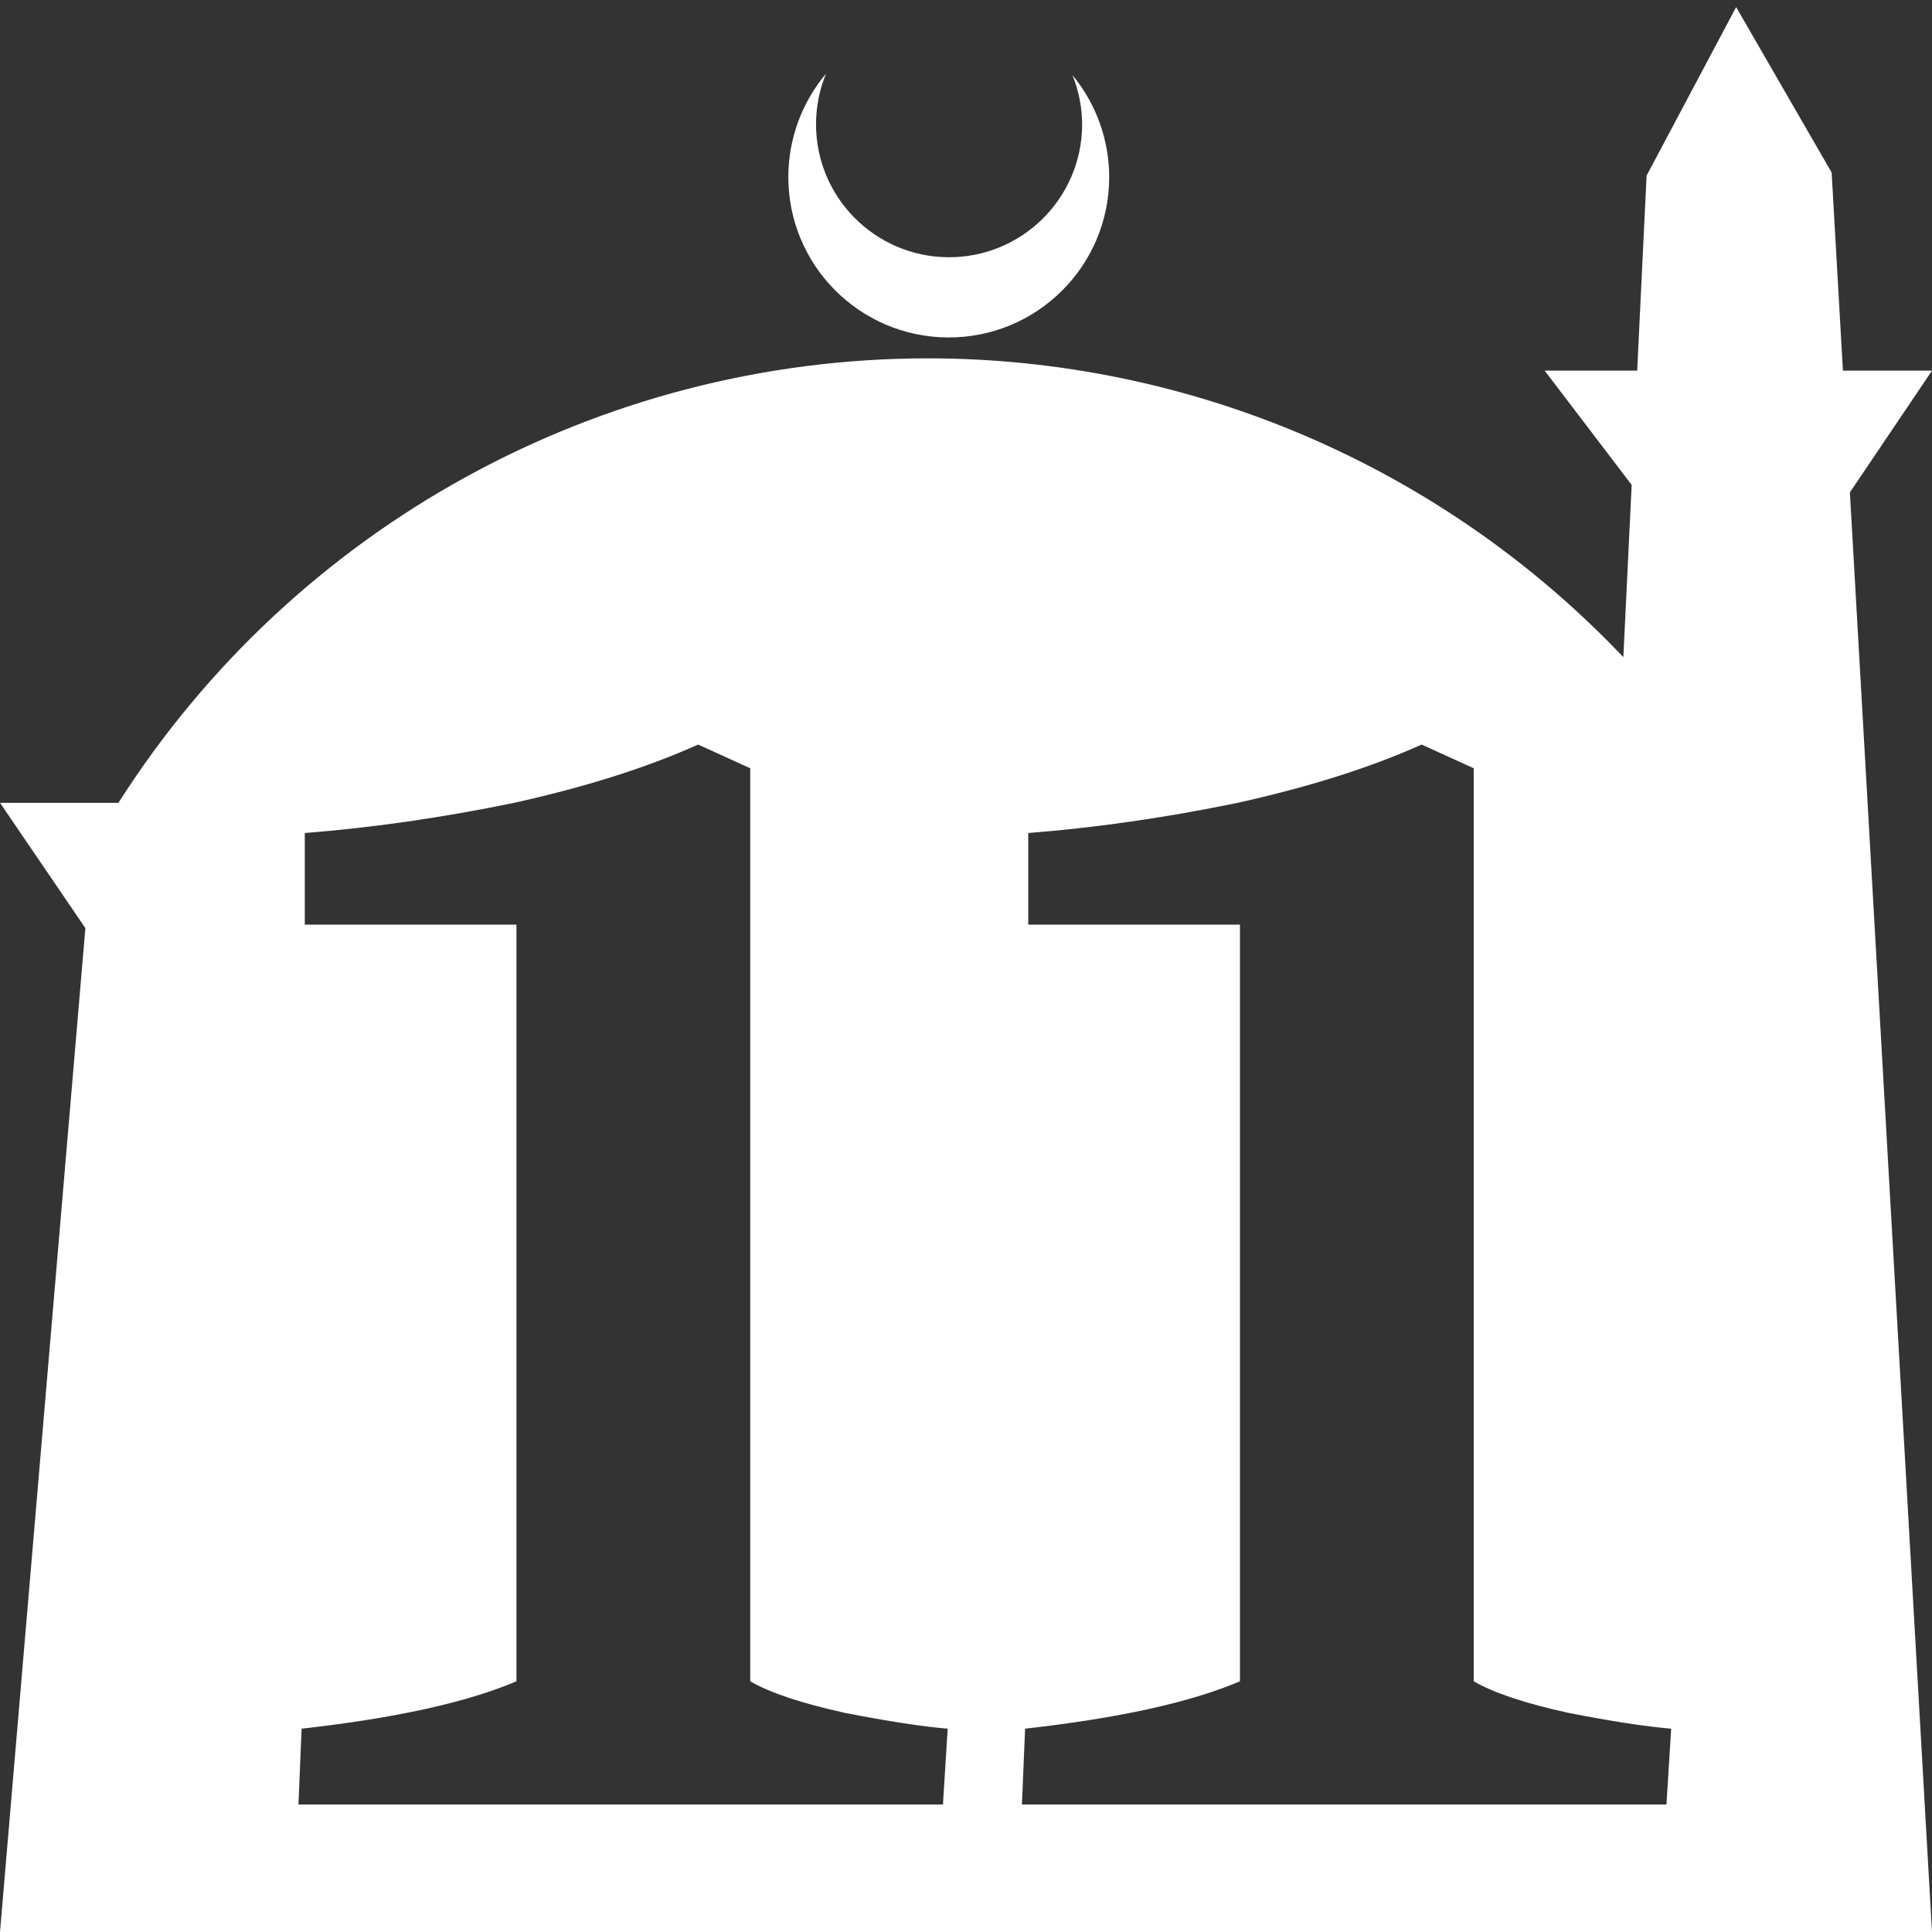 <?xml version="1.0" encoding="UTF-8" standalone="no"?>
<!-- Created with Inkscape (http://www.inkscape.org/) -->

<svg
   width="172.67mm"
   height="172.67mm"
   viewBox="0 0 172.67 172.67"
   version="1.1"
   id="svg1"
   xml:space="preserve"
   xmlns="http://www.w3.org/2000/svg"
   xmlns:svg="http://www.w3.org/2000/svg"><rect x="0" y="0" width="172.67" height="172.67" fill="#333333" stroke="none"/><defs
     id="defs1" /><g
     id="layer1"
     transform="translate(157.251,198.81)"><path
       id="path5"
       style="fill:#ffffff;fill-opacity:1;stroke-width:0.805;stroke-linecap:round;stroke-linejoin:round"
       d="M -2.086 -198.177 L -10.089 -183.113 L -10.93 -165.684 L -19.199 -165.684 L -11.423 -155.474 L -12.166 -140.079 C -28.353 -157.121 -50.824 -166.774 -74.327 -166.784 C -103.645 -166.774 -130.927 -151.792 -146.667 -127.059 L -157.251 -127.059 L -149.62 -115.86 L -157.251 -26.14 L -8.514 -26.14 L 15.419 -26.14 L 8.08 -154.802 L 15.419 -165.684 L 7.459 -165.684 L 6.449 -183.393 L -2.086 -198.177 z M -83.431 -192.216 C -85.585 -189.655 -86.775 -186.421 -86.795 -183.075 C -86.842 -175.155 -80.46 -168.697 -72.54 -168.651 C -64.621 -168.604 -58.163 -174.986 -58.117 -182.905 C -58.103 -186.26 -59.266 -189.514 -61.404 -192.1 C -60.831 -190.684 -60.537 -189.17 -60.537 -187.641 C -60.576 -181.074 -65.931 -175.782 -72.498 -175.82 C -79.065 -175.859 -84.358 -181.214 -84.319 -187.781 C -84.309 -189.303 -84.008 -190.808 -83.431 -192.216 z M -94.858 -132.266 L -90.199 -130.148 L -90.199 -48.546 C -88.411 -47.511 -85.587 -46.569 -81.728 -45.722 C -77.87 -44.969 -74.811 -44.499 -72.552 -44.311 L -72.976 -37.534 L -130.577 -37.534 L -130.295 -44.311 C -121.918 -45.252 -115.518 -46.663 -111.094 -48.546 L -111.094 -116.171 L -130.012 -116.171 L -130.012 -124.36 C -123.989 -124.83 -117.777 -125.725 -111.377 -127.042 C -104.977 -128.454 -99.47 -130.195 -94.858 -132.266 z M -30.197 -132.266 L -25.539 -130.148 L -25.539 -48.546 C -23.75 -47.511 -20.927 -46.569 -17.068 -45.722 C -13.209 -44.969 -10.15 -44.499 -7.891 -44.311 L -8.314 -37.534 L -65.917 -37.534 L -65.634 -44.311 C -57.257 -45.252 -50.857 -46.663 -46.433 -48.546 L -46.433 -116.171 L -65.352 -116.171 L -65.352 -124.36 C -59.328 -124.83 -53.116 -125.725 -46.716 -127.042 C -40.315 -128.454 -34.809 -130.195 -30.197 -132.266 z " /></g></svg>
